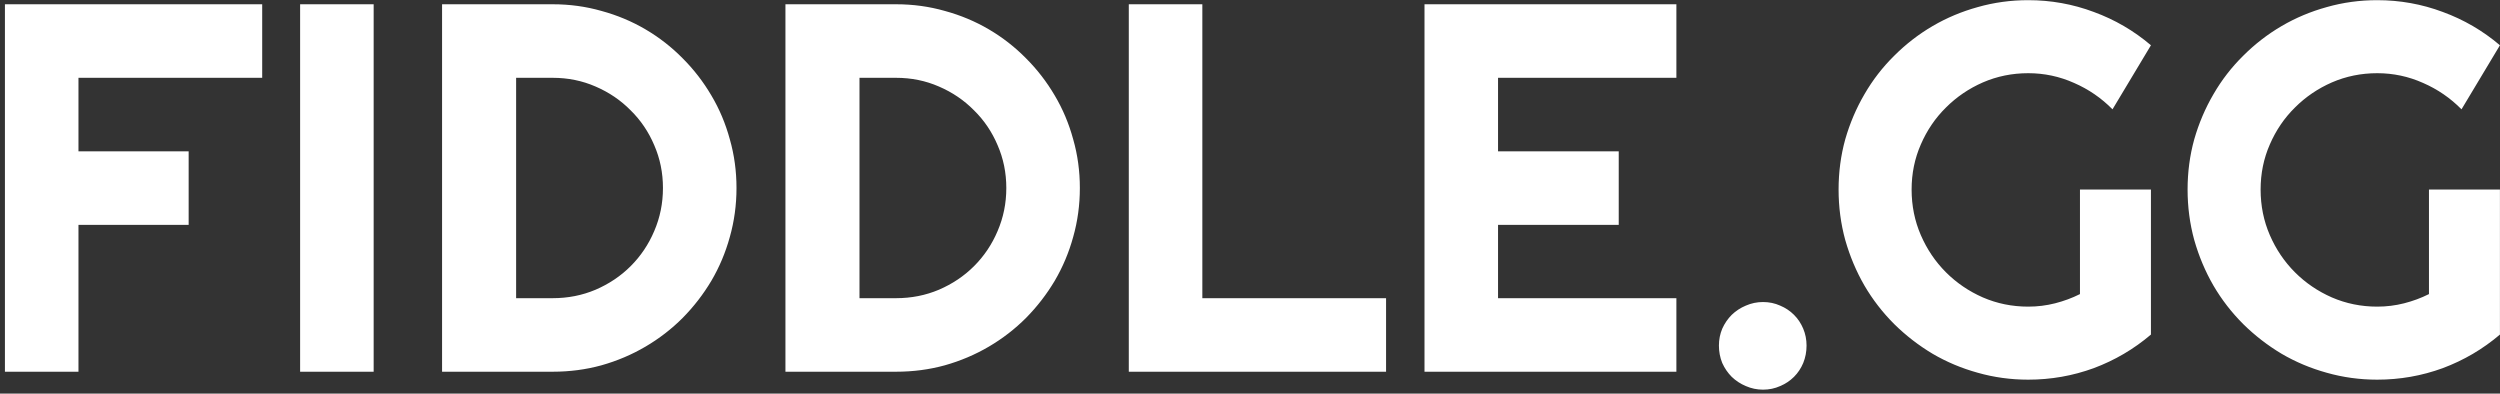 <svg width="343" height="54" viewBox="0 0 343 54" fill="none" xmlns="http://www.w3.org/2000/svg">
<rect x="0" y="0" width="343" height="54" fill="#333333" stroke="none"/>
<path d="M10.766 51H0.676V0.586H35.973V10.676H10.766V20.766H25.883V30.855H10.766V51ZM51.266 51H41.176V0.586H51.266V51ZM101.047 25.793C101.047 28.113 100.742 30.352 100.133 32.508C99.547 34.641 98.703 36.645 97.602 38.52C96.5 40.371 95.188 42.07 93.664 43.617C92.141 45.141 90.441 46.453 88.566 47.555C86.691 48.656 84.676 49.512 82.519 50.121C80.387 50.707 78.16 51 75.84 51H60.652V0.586H75.84C78.16 0.586 80.387 0.891 82.519 1.5C84.676 2.086 86.691 2.93 88.566 4.031C90.441 5.133 92.141 6.457 93.664 8.004C95.188 9.527 96.5 11.227 97.602 13.102C98.703 14.953 99.547 16.957 100.133 19.113C100.742 21.246 101.047 23.473 101.047 25.793ZM90.957 25.793C90.957 23.707 90.559 21.75 89.762 19.922C88.988 18.094 87.91 16.5 86.527 15.141C85.168 13.758 83.562 12.668 81.711 11.871C79.883 11.074 77.926 10.676 75.84 10.676H70.812V40.91H75.84C77.926 40.91 79.883 40.523 81.711 39.75C83.562 38.953 85.168 37.875 86.527 36.516C87.91 35.133 88.988 33.527 89.762 31.699C90.559 29.848 90.957 27.879 90.957 25.793ZM148.156 25.793C148.156 28.113 147.852 30.352 147.242 32.508C146.656 34.641 145.812 36.645 144.711 38.52C143.609 40.371 142.297 42.07 140.773 43.617C139.25 45.141 137.551 46.453 135.676 47.555C133.801 48.656 131.785 49.512 129.629 50.121C127.496 50.707 125.27 51 122.949 51H107.762V0.586H122.949C125.27 0.586 127.496 0.891 129.629 1.5C131.785 2.086 133.801 2.93 135.676 4.031C137.551 5.133 139.25 6.457 140.773 8.004C142.297 9.527 143.609 11.227 144.711 13.102C145.812 14.953 146.656 16.957 147.242 19.113C147.852 21.246 148.156 23.473 148.156 25.793ZM138.066 25.793C138.066 23.707 137.668 21.75 136.871 19.922C136.098 18.094 135.02 16.5 133.637 15.141C132.277 13.758 130.672 12.668 128.82 11.871C126.992 11.074 125.035 10.676 122.949 10.676H117.922V40.91H122.949C125.035 40.91 126.992 40.523 128.82 39.75C130.672 38.953 132.277 37.875 133.637 36.516C135.02 35.133 136.098 33.527 136.871 31.699C137.668 29.848 138.066 27.879 138.066 25.793ZM190.168 51H154.871V0.586H164.961V40.91H190.168V51ZM230 51H195.441V0.586H230V10.676H205.531V20.766H222.09V30.855H205.531V40.91H230V51ZM247.859 47.414C247.859 48.258 247.707 49.055 247.402 49.805C247.098 50.531 246.676 51.164 246.137 51.703C245.598 52.242 244.965 52.664 244.238 52.969C243.512 53.297 242.727 53.461 241.883 53.461C241.062 53.461 240.277 53.297 239.527 52.969C238.801 52.664 238.156 52.242 237.594 51.703C237.055 51.164 236.621 50.531 236.293 49.805C235.988 49.055 235.836 48.258 235.836 47.414C235.836 46.594 235.988 45.82 236.293 45.094C236.621 44.367 237.055 43.734 237.594 43.195C238.156 42.656 238.801 42.234 239.527 41.93C240.277 41.602 241.062 41.438 241.883 41.438C242.727 41.438 243.512 41.602 244.238 41.93C244.965 42.234 245.598 42.656 246.137 43.195C246.676 43.734 247.098 44.367 247.402 45.094C247.707 45.82 247.859 46.594 247.859 47.414ZM295.109 45.902C292.766 47.895 290.152 49.43 287.27 50.508C284.387 51.562 281.387 52.09 278.27 52.09C275.879 52.09 273.57 51.773 271.344 51.141C269.141 50.531 267.078 49.664 265.156 48.539C263.234 47.391 261.477 46.031 259.883 44.461C258.289 42.867 256.93 41.109 255.805 39.188C254.68 37.242 253.801 35.156 253.168 32.93C252.559 30.703 252.254 28.395 252.254 26.004C252.254 23.613 252.559 21.316 253.168 19.113C253.801 16.91 254.68 14.848 255.805 12.926C256.93 10.98 258.289 9.223 259.883 7.652C261.477 6.059 263.234 4.699 265.156 3.574C267.078 2.449 269.141 1.582 271.344 0.973C273.57 0.34 275.879 0.023 278.27 0.023C281.387 0.023 284.387 0.562 287.27 1.641C290.152 2.695 292.766 4.219 295.109 6.211L289.836 15C288.312 13.453 286.555 12.246 284.562 11.379C282.57 10.488 280.473 10.043 278.27 10.043C276.066 10.043 273.992 10.465 272.047 11.309C270.125 12.152 268.438 13.301 266.984 14.754C265.531 16.184 264.383 17.871 263.539 19.816C262.695 21.738 262.273 23.801 262.273 26.004C262.273 28.23 262.695 30.316 263.539 32.262C264.383 34.207 265.531 35.906 266.984 37.359C268.438 38.812 270.125 39.961 272.047 40.805C273.992 41.648 276.066 42.07 278.27 42.07C279.535 42.07 280.766 41.918 281.961 41.613C283.156 41.309 284.293 40.887 285.371 40.348V26.004H295.109V45.902ZM342.992 45.902C340.648 47.895 338.035 49.43 335.152 50.508C332.27 51.562 329.27 52.09 326.152 52.09C323.762 52.09 321.453 51.773 319.227 51.141C317.023 50.531 314.961 49.664 313.039 48.539C311.117 47.391 309.359 46.031 307.766 44.461C306.172 42.867 304.812 41.109 303.688 39.188C302.562 37.242 301.684 35.156 301.051 32.93C300.441 30.703 300.137 28.395 300.137 26.004C300.137 23.613 300.441 21.316 301.051 19.113C301.684 16.91 302.562 14.848 303.688 12.926C304.812 10.98 306.172 9.223 307.766 7.652C309.359 6.059 311.117 4.699 313.039 3.574C314.961 2.449 317.023 1.582 319.227 0.973C321.453 0.34 323.762 0.023 326.152 0.023C329.27 0.023 332.27 0.562 335.152 1.641C338.035 2.695 340.648 4.219 342.992 6.211L337.719 15C336.195 13.453 334.438 12.246 332.445 11.379C330.453 10.488 328.355 10.043 326.152 10.043C323.949 10.043 321.875 10.465 319.93 11.309C318.008 12.152 316.32 13.301 314.867 14.754C313.414 16.184 312.266 17.871 311.422 19.816C310.578 21.738 310.156 23.801 310.156 26.004C310.156 28.23 310.578 30.316 311.422 32.262C312.266 34.207 313.414 35.906 314.867 37.359C316.32 38.812 318.008 39.961 319.93 40.805C321.875 41.648 323.949 42.07 326.152 42.07C327.418 42.07 328.648 41.918 329.844 41.613C331.039 41.309 332.176 40.887 333.254 40.348V26.004H342.992V45.902Z" fill="white"/>
</svg>
